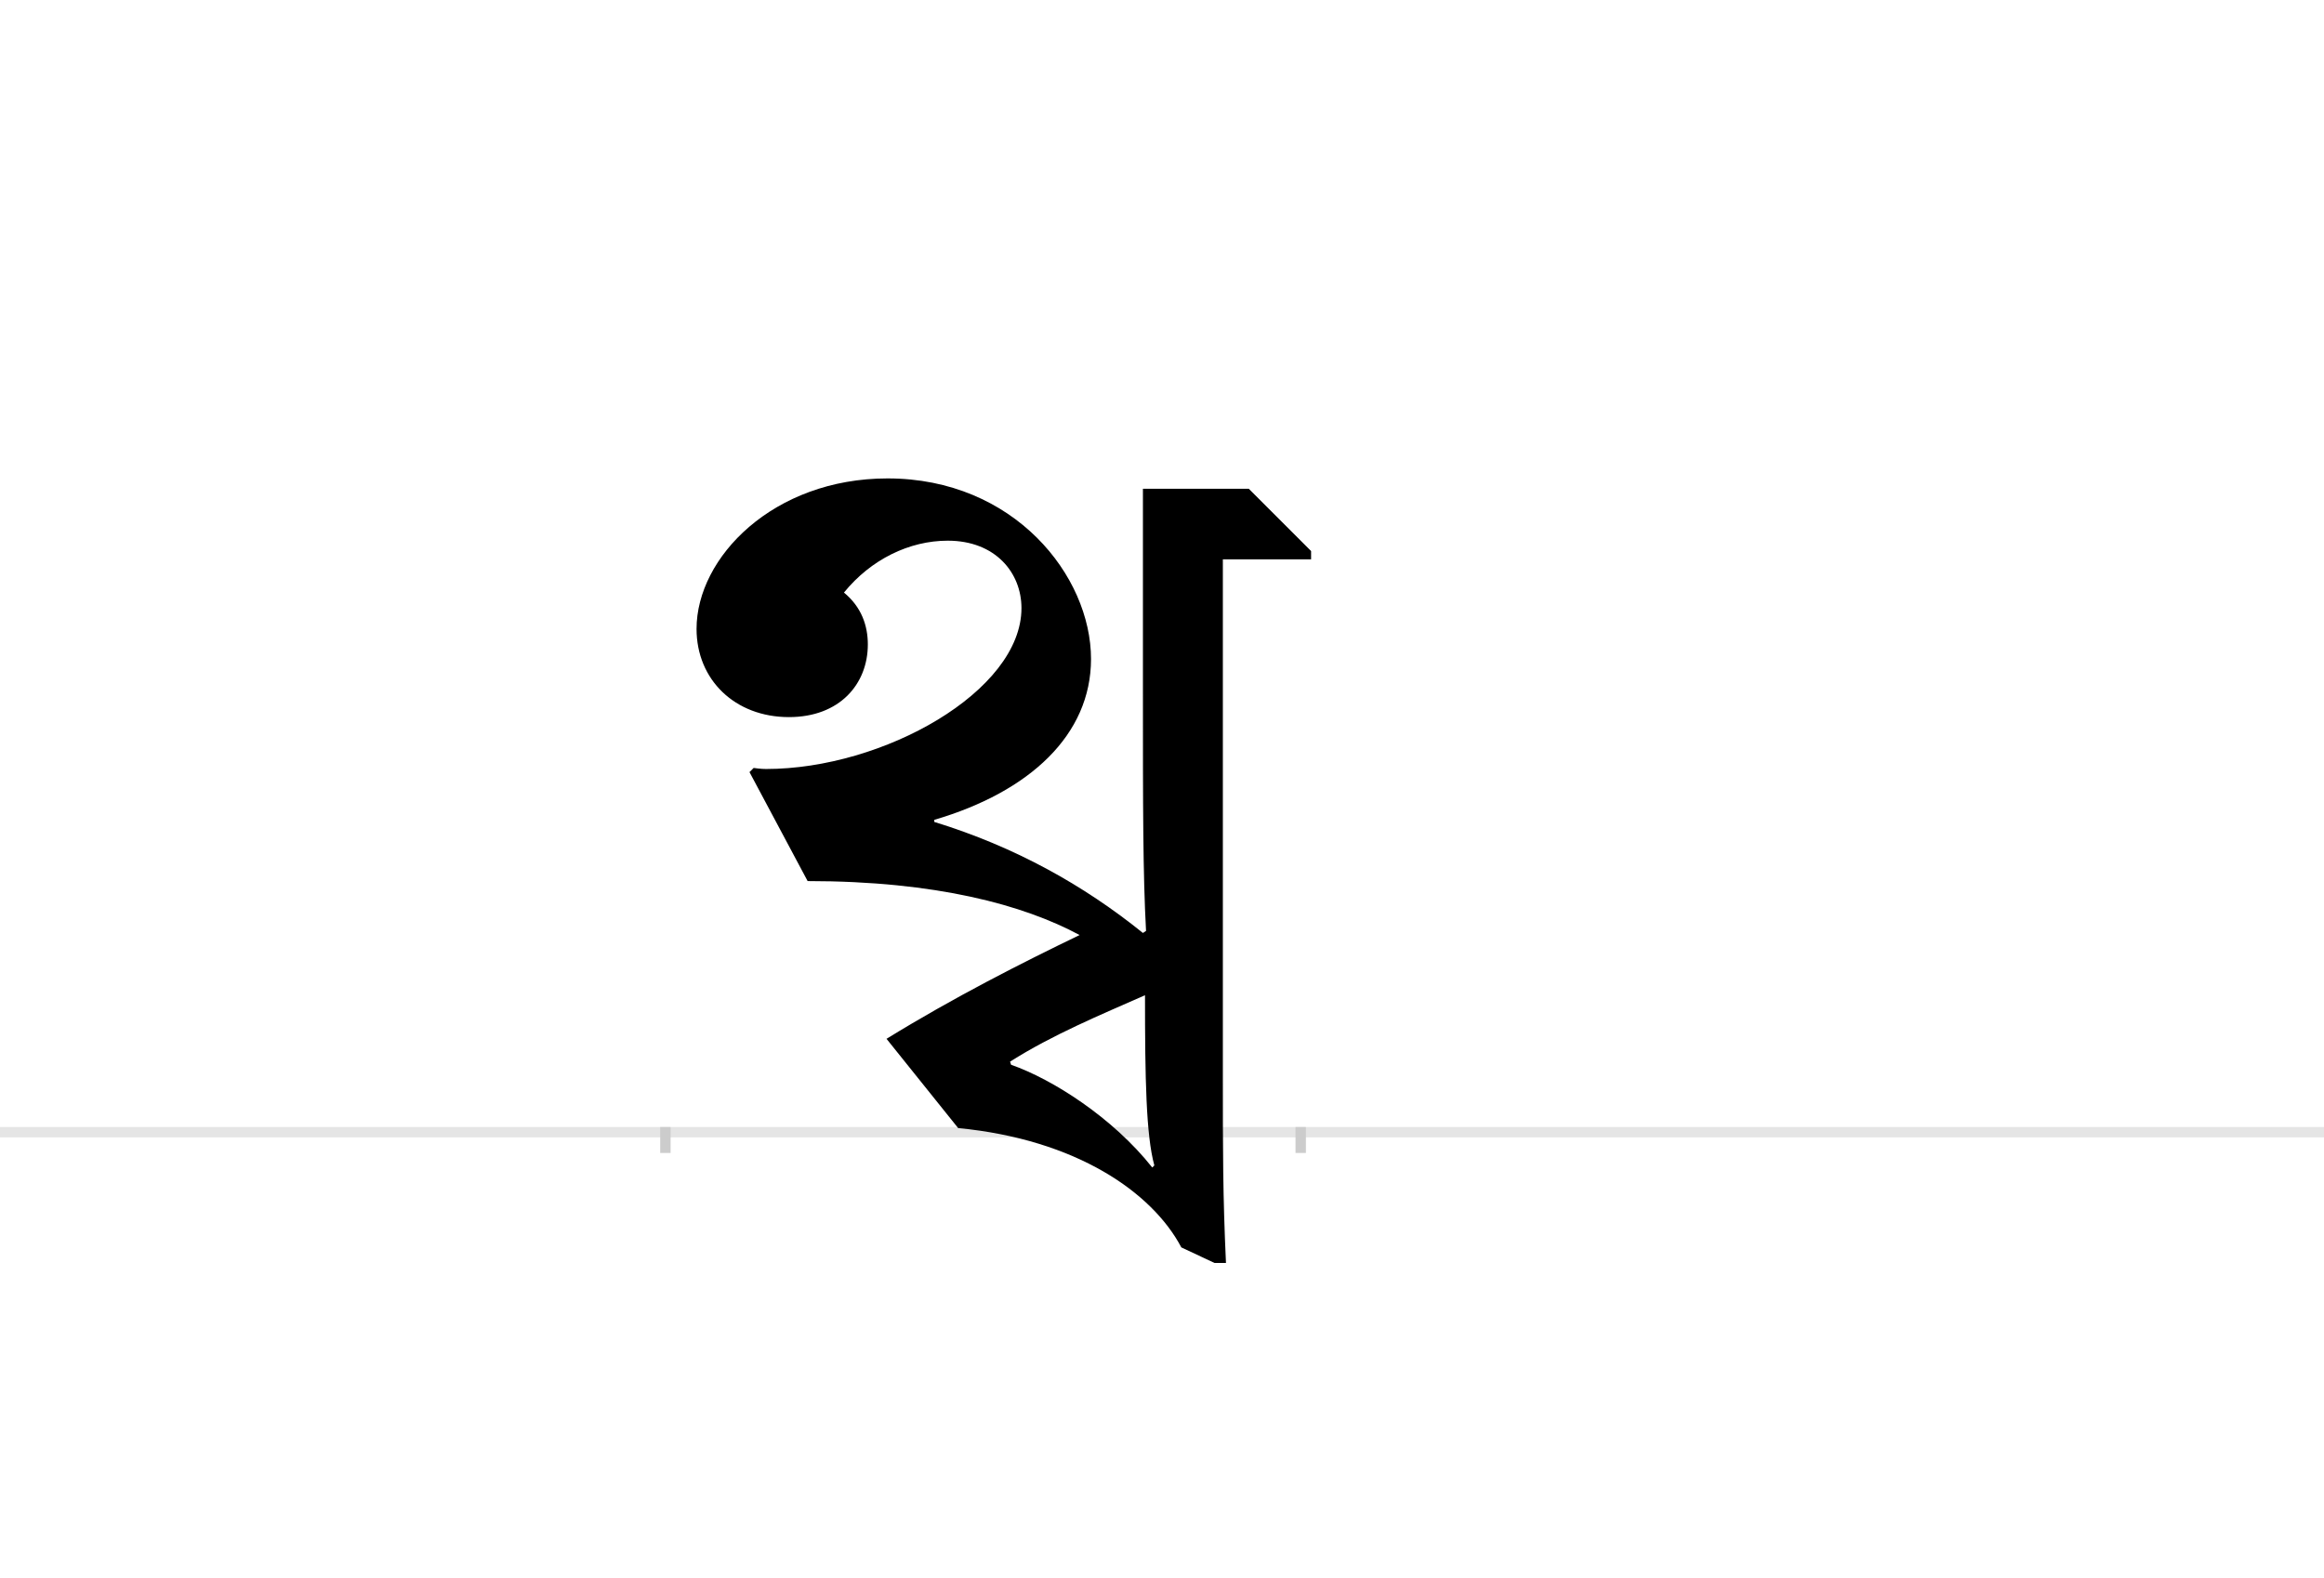 <?xml version="1.0" encoding="UTF-8"?>
<svg height="1521" version="1.1" width="2238.75" xmlns="http://www.w3.org/2000/svg" xmlns:xlink="http://www.w3.org/1999/xlink">
 <rect width="100%" height="100%" fill="#808080" stroke="none"/>
 <path d="M0,0 l2238.75,0 l0,1521 l-2238.75,0 Z M0,0" fill="rgb(255,255,255)" transform="matrix(1,0,0,-1,0,1521)"/>
 <path d="M0,0 l2238.75,0" fill="none" stroke="rgb(229,229,229)" stroke-width="10" transform="matrix(1,0,0,-1,0,1091)"/>
 <path d="M0,5 l0,-25" fill="none" stroke="rgb(204,204,204)" stroke-width="10" transform="matrix(1,0,0,-1,641,1091)"/>
 <path d="M0,5 l0,-25" fill="none" stroke="rgb(204,204,204)" stroke-width="10" transform="matrix(1,0,0,-1,1253,1091)"/>
 <path d="M137,242 c124,0,208,-23,262,-52 c-56,-27,-121,-60,-186,-100 l69,-86 c114,-11,187,-62,215,-115 l32,-15 l11,0 c-3,65,-3,107,-3,182 l0,496 l85,0 l0,8 l-60,60 l-102,0 l0,-195 c0,-111,0,-176,3,-231 l-3,-2 c-57,46,-123,83,-201,107 l0,2 c92,27,151,82,151,155 c0,80,-74,174,-196,174 c-110,0,-184,-76,-184,-145 c0,-49,37,-85,89,-85 c49,0,76,32,76,70 c0,18,-6,36,-23,50 c26,32,63,50,100,50 c46,0,71,-31,71,-65 c0,-80,-133,-155,-246,-155 c-1,0,-5,0,-12,1 l-4,-4 Z M333,65 l-1,3 c41,26,87,45,130,64 c0,-80,1,-135,9,-164 l-2,-2 c-38,48,-96,85,-136,99 Z M333,65" fill="rgb(0,0,0)" transform="matrix(1,0,0,-1,641,1091)"/>
</svg>